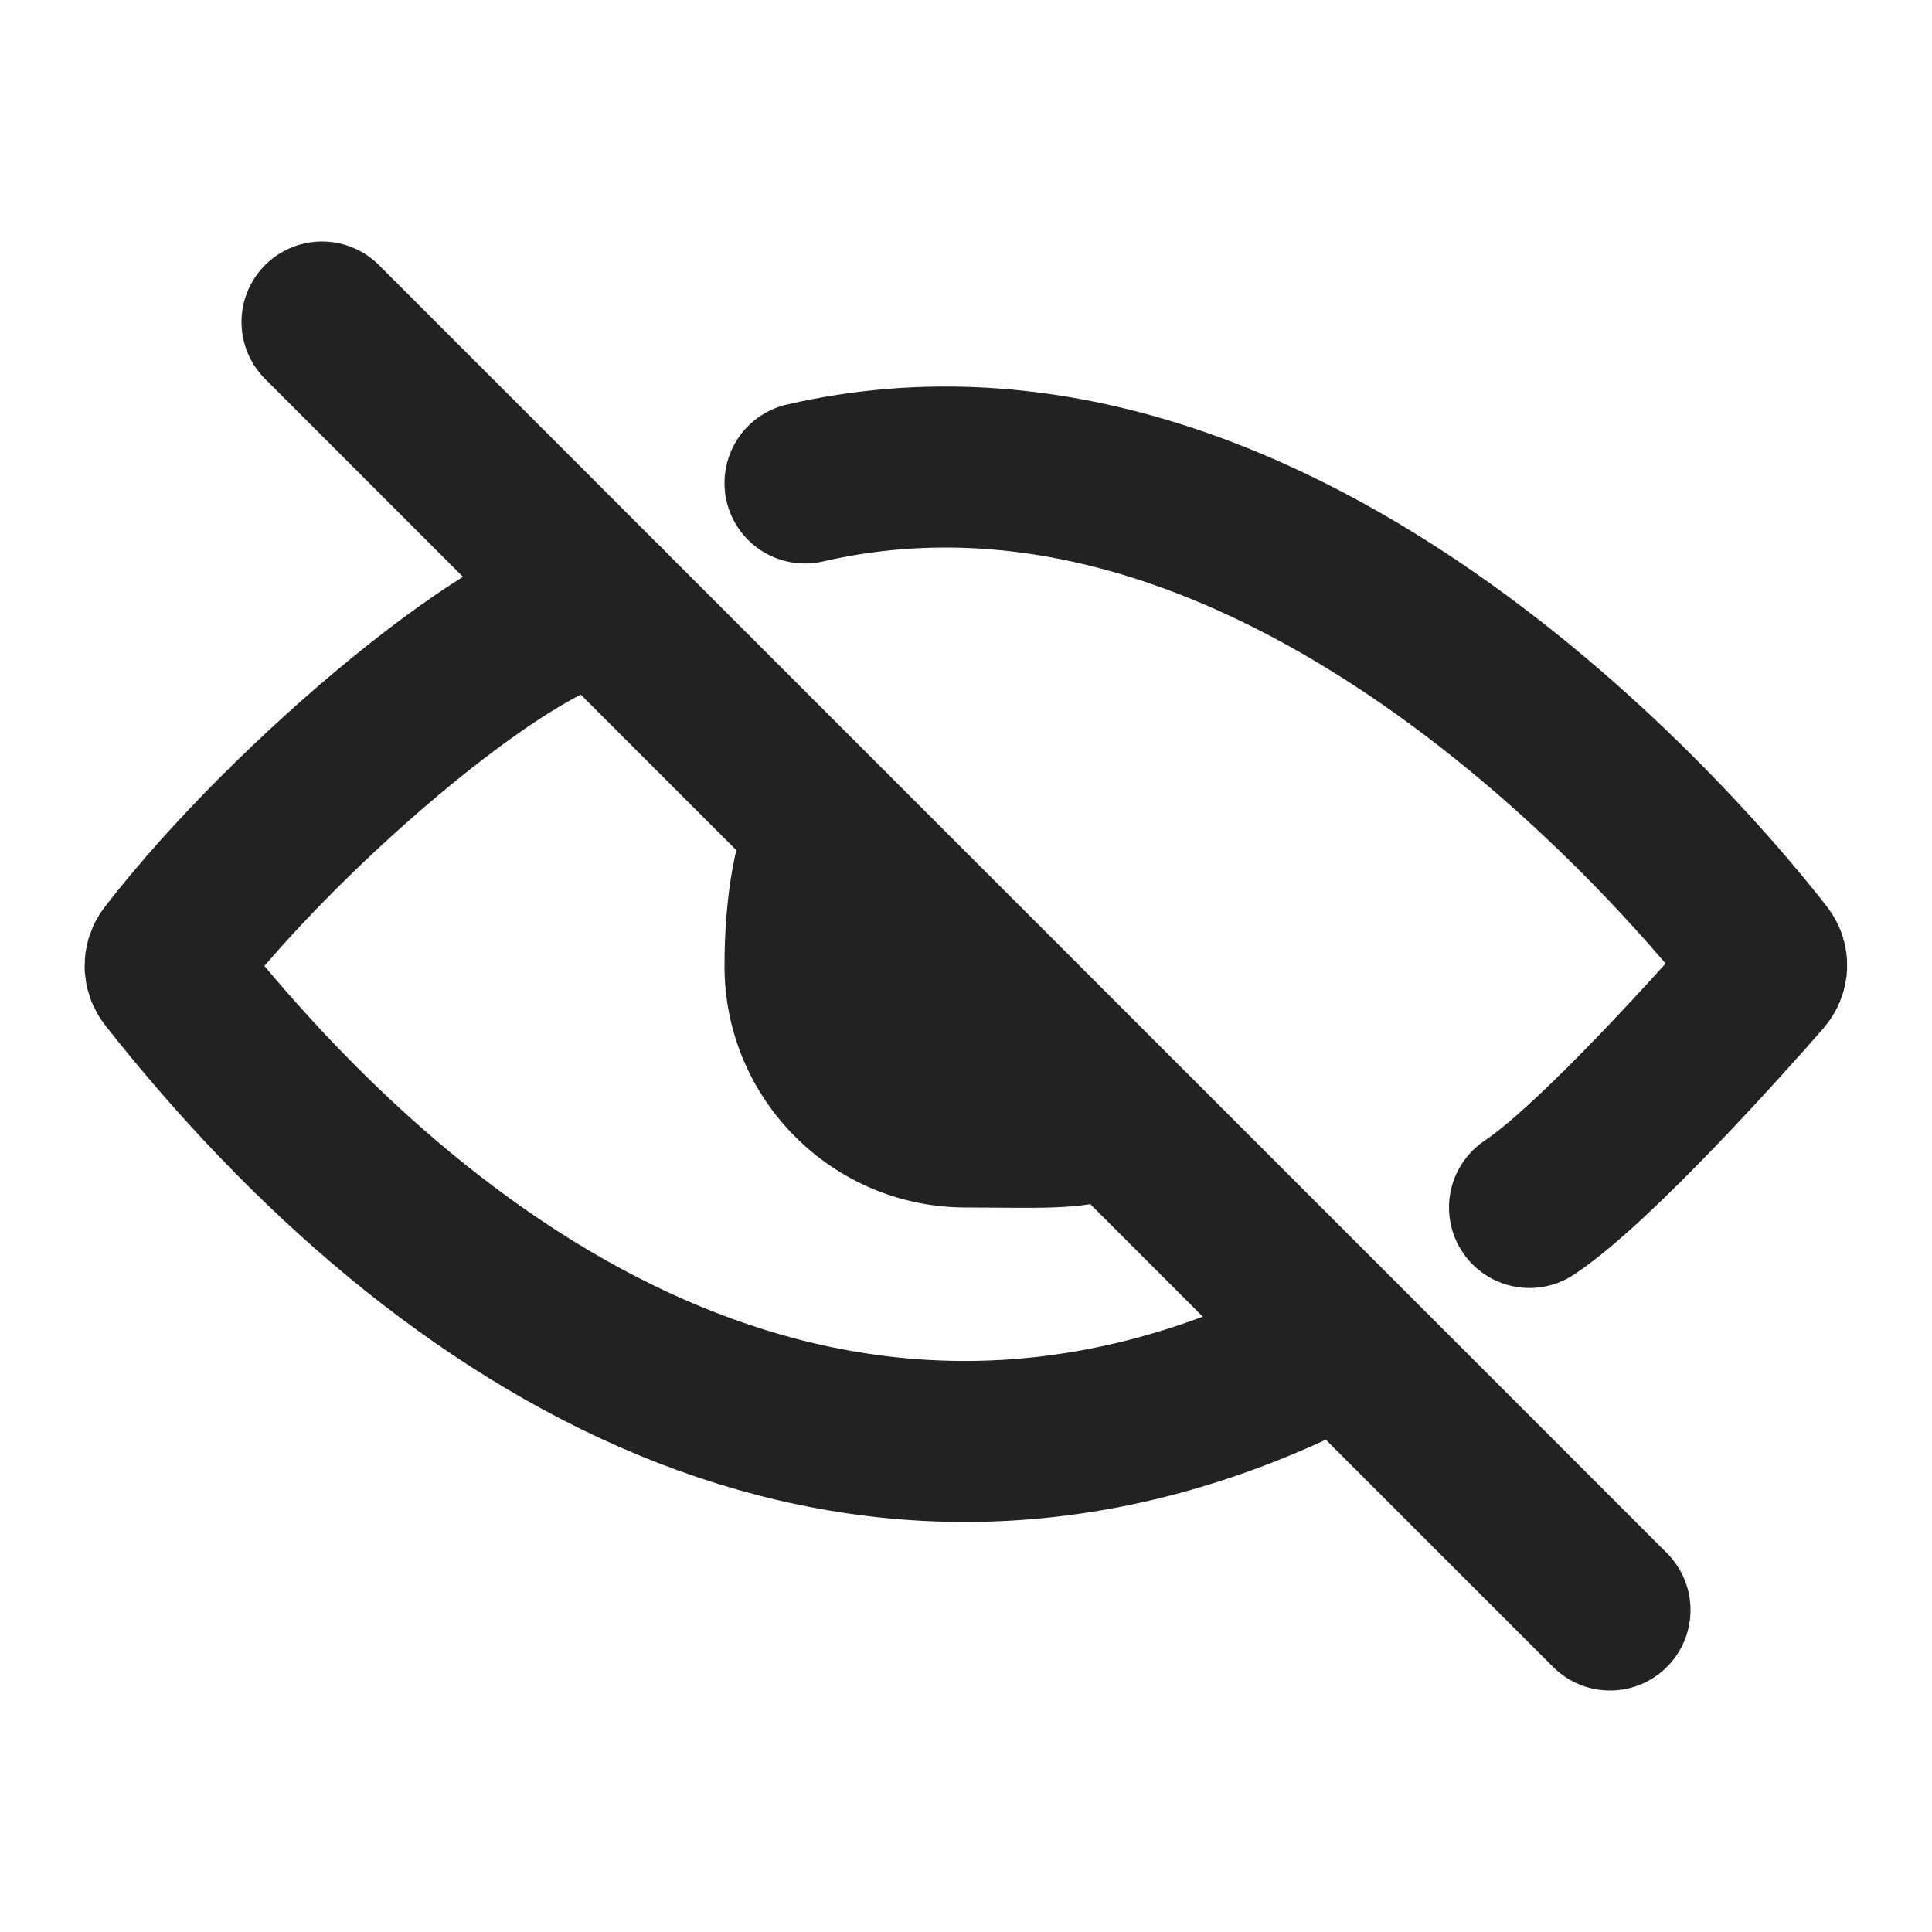 <svg width="24" height="24" viewBox="0 0 24 24" fill="none" xmlns="http://www.w3.org/2000/svg">
<path d="M4 4L20 20" stroke="#222222" stroke-width="2" stroke-linecap="round" stroke-linejoin="round"/>
<path d="M7.5 7.5C6.52 7.5 3.62 9.901 2.092 11.879C2.037 11.95 2.038 12.05 2.094 12.12C5.59 16.553 10.549 19.478 16 17M10 6C16.007 4.614 21.16 10.915 21.907 11.878C21.964 11.952 21.958 12.049 21.896 12.119C21.471 12.605 19.839 14.441 19 15" stroke="#222222" stroke-width="2" stroke-linecap="round"/>
<path d="M14.5 13.5C14.5 15.157 13.657 15 12 15C10.343 15 9 13.657 9 12C9 10.343 9.5 8.5 11 10C12 11.5 13 11.5 14.5 13.5Z" fill="#222222"/>
</svg>
